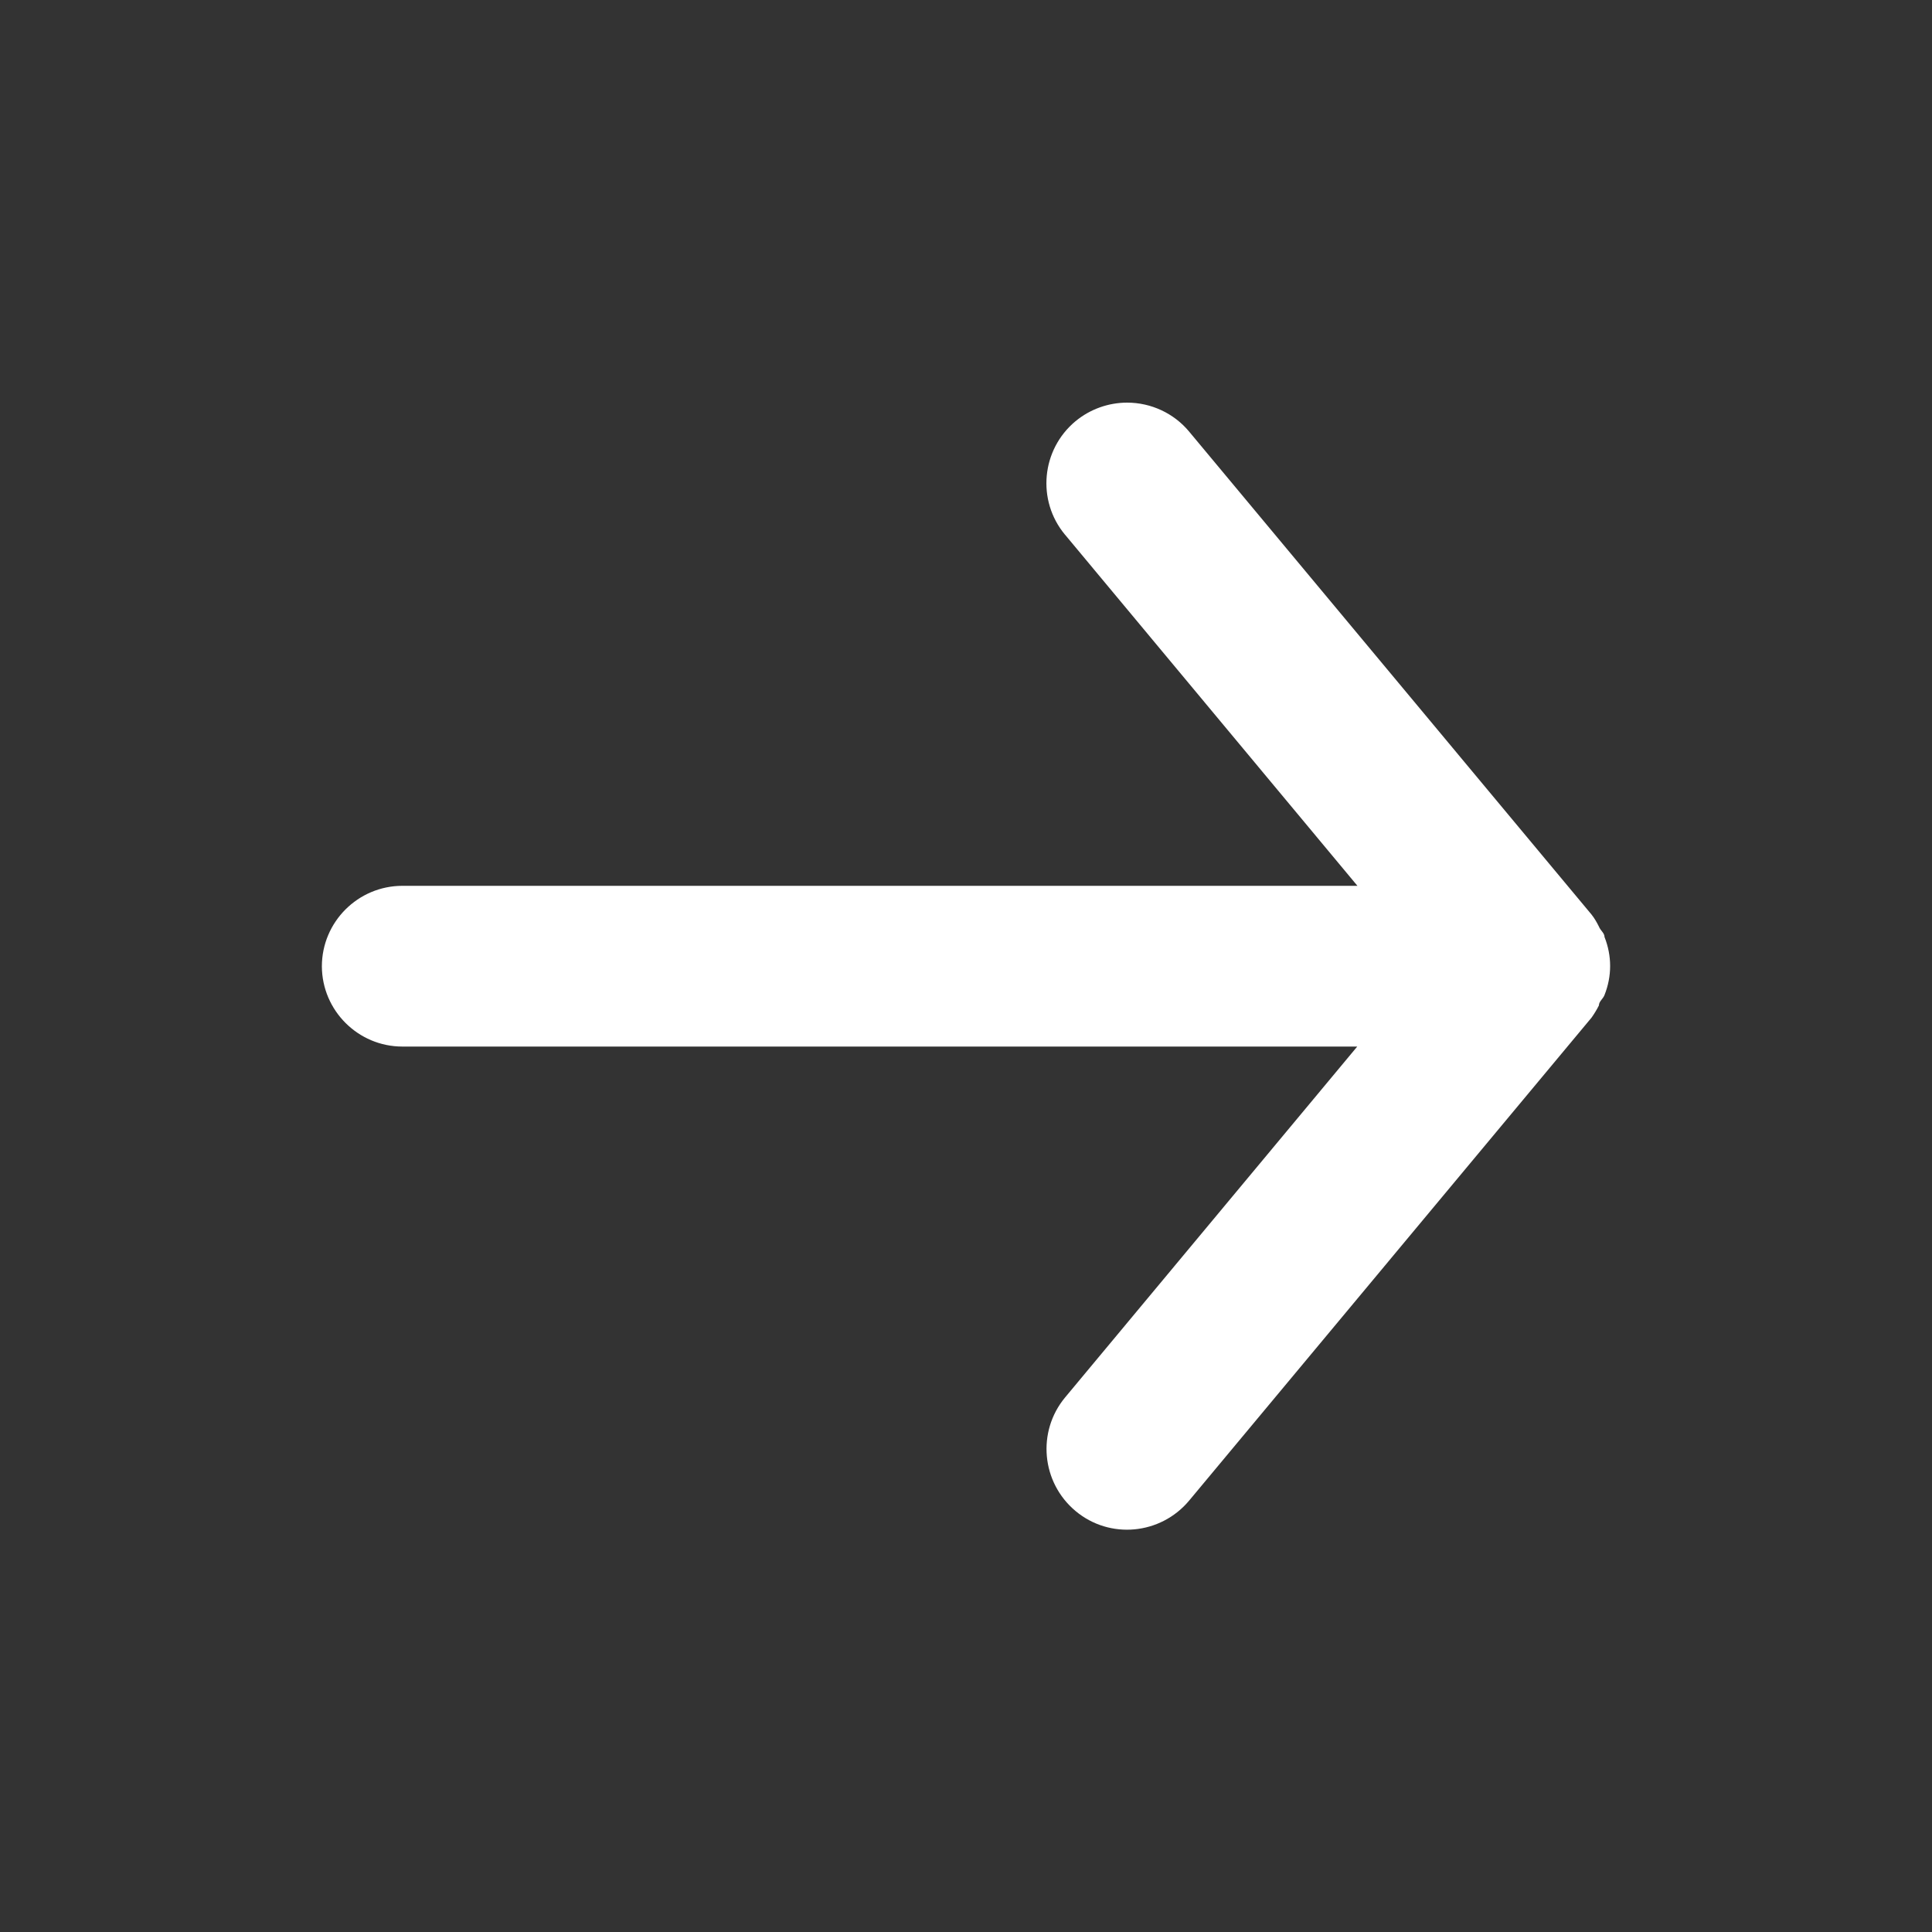 <?xml version="1.0" encoding="utf-8"?>
<!-- Generator: Adobe Illustrator 18.0.0, SVG Export Plug-In . SVG Version: 6.00 Build 0)  -->
<!DOCTYPE svg PUBLIC "-//W3C//DTD SVG 1.1//EN" "http://www.w3.org/Graphics/SVG/1.1/DTD/svg11.dtd">
<svg version="1.1" id="Layer_1" xmlns="http://www.w3.org/2000/svg" xmlns:xlink="http://www.w3.org/1999/xlink" x="0px" y="0px"
	 viewBox="0 0 1000 1000" enable-background="new 0 0 1000 1000" xml:space="preserve">
<rect x="0" y="0" width="1000" height="1000" fill="#333333" stroke="none"/>
<g>
	<g>
		<rect fill="#FFFFFF" fill-opacity="0" width="1000" height="1000"/>
		<path fill="#FFFFFF" d="M208.3,541.7h494.2L551.3,723.3c-14.7,17.7-12.3,44,5.4,58.8s44,12.3,58.8-5.4l0,0l208.3-250
			c1.4-2,2.7-4.1,3.8-6.3c0-2.1,2.1-3.3,2.9-5.4c1.9-4.8,2.9-9.9,2.9-15c0-5.1-1-10.2-2.9-15c0-2.1-2.1-3.3-2.9-5.4
			c-1.1-2.2-2.3-4.3-3.8-6.2l-208.3-250c-7.9-9.5-19.7-15-32.1-15c-9.7,0-19.2,3.4-26.7,9.6c-17.7,14.7-20.2,41-5.5,58.7
			c0,0,0,0.1,0.1,0.1l151.3,181.7H208.3c-23,0-41.7,18.7-41.7,41.7C166.7,523,185.3,541.7,208.3,541.7z"/>
	</g>
</g>
</svg>
